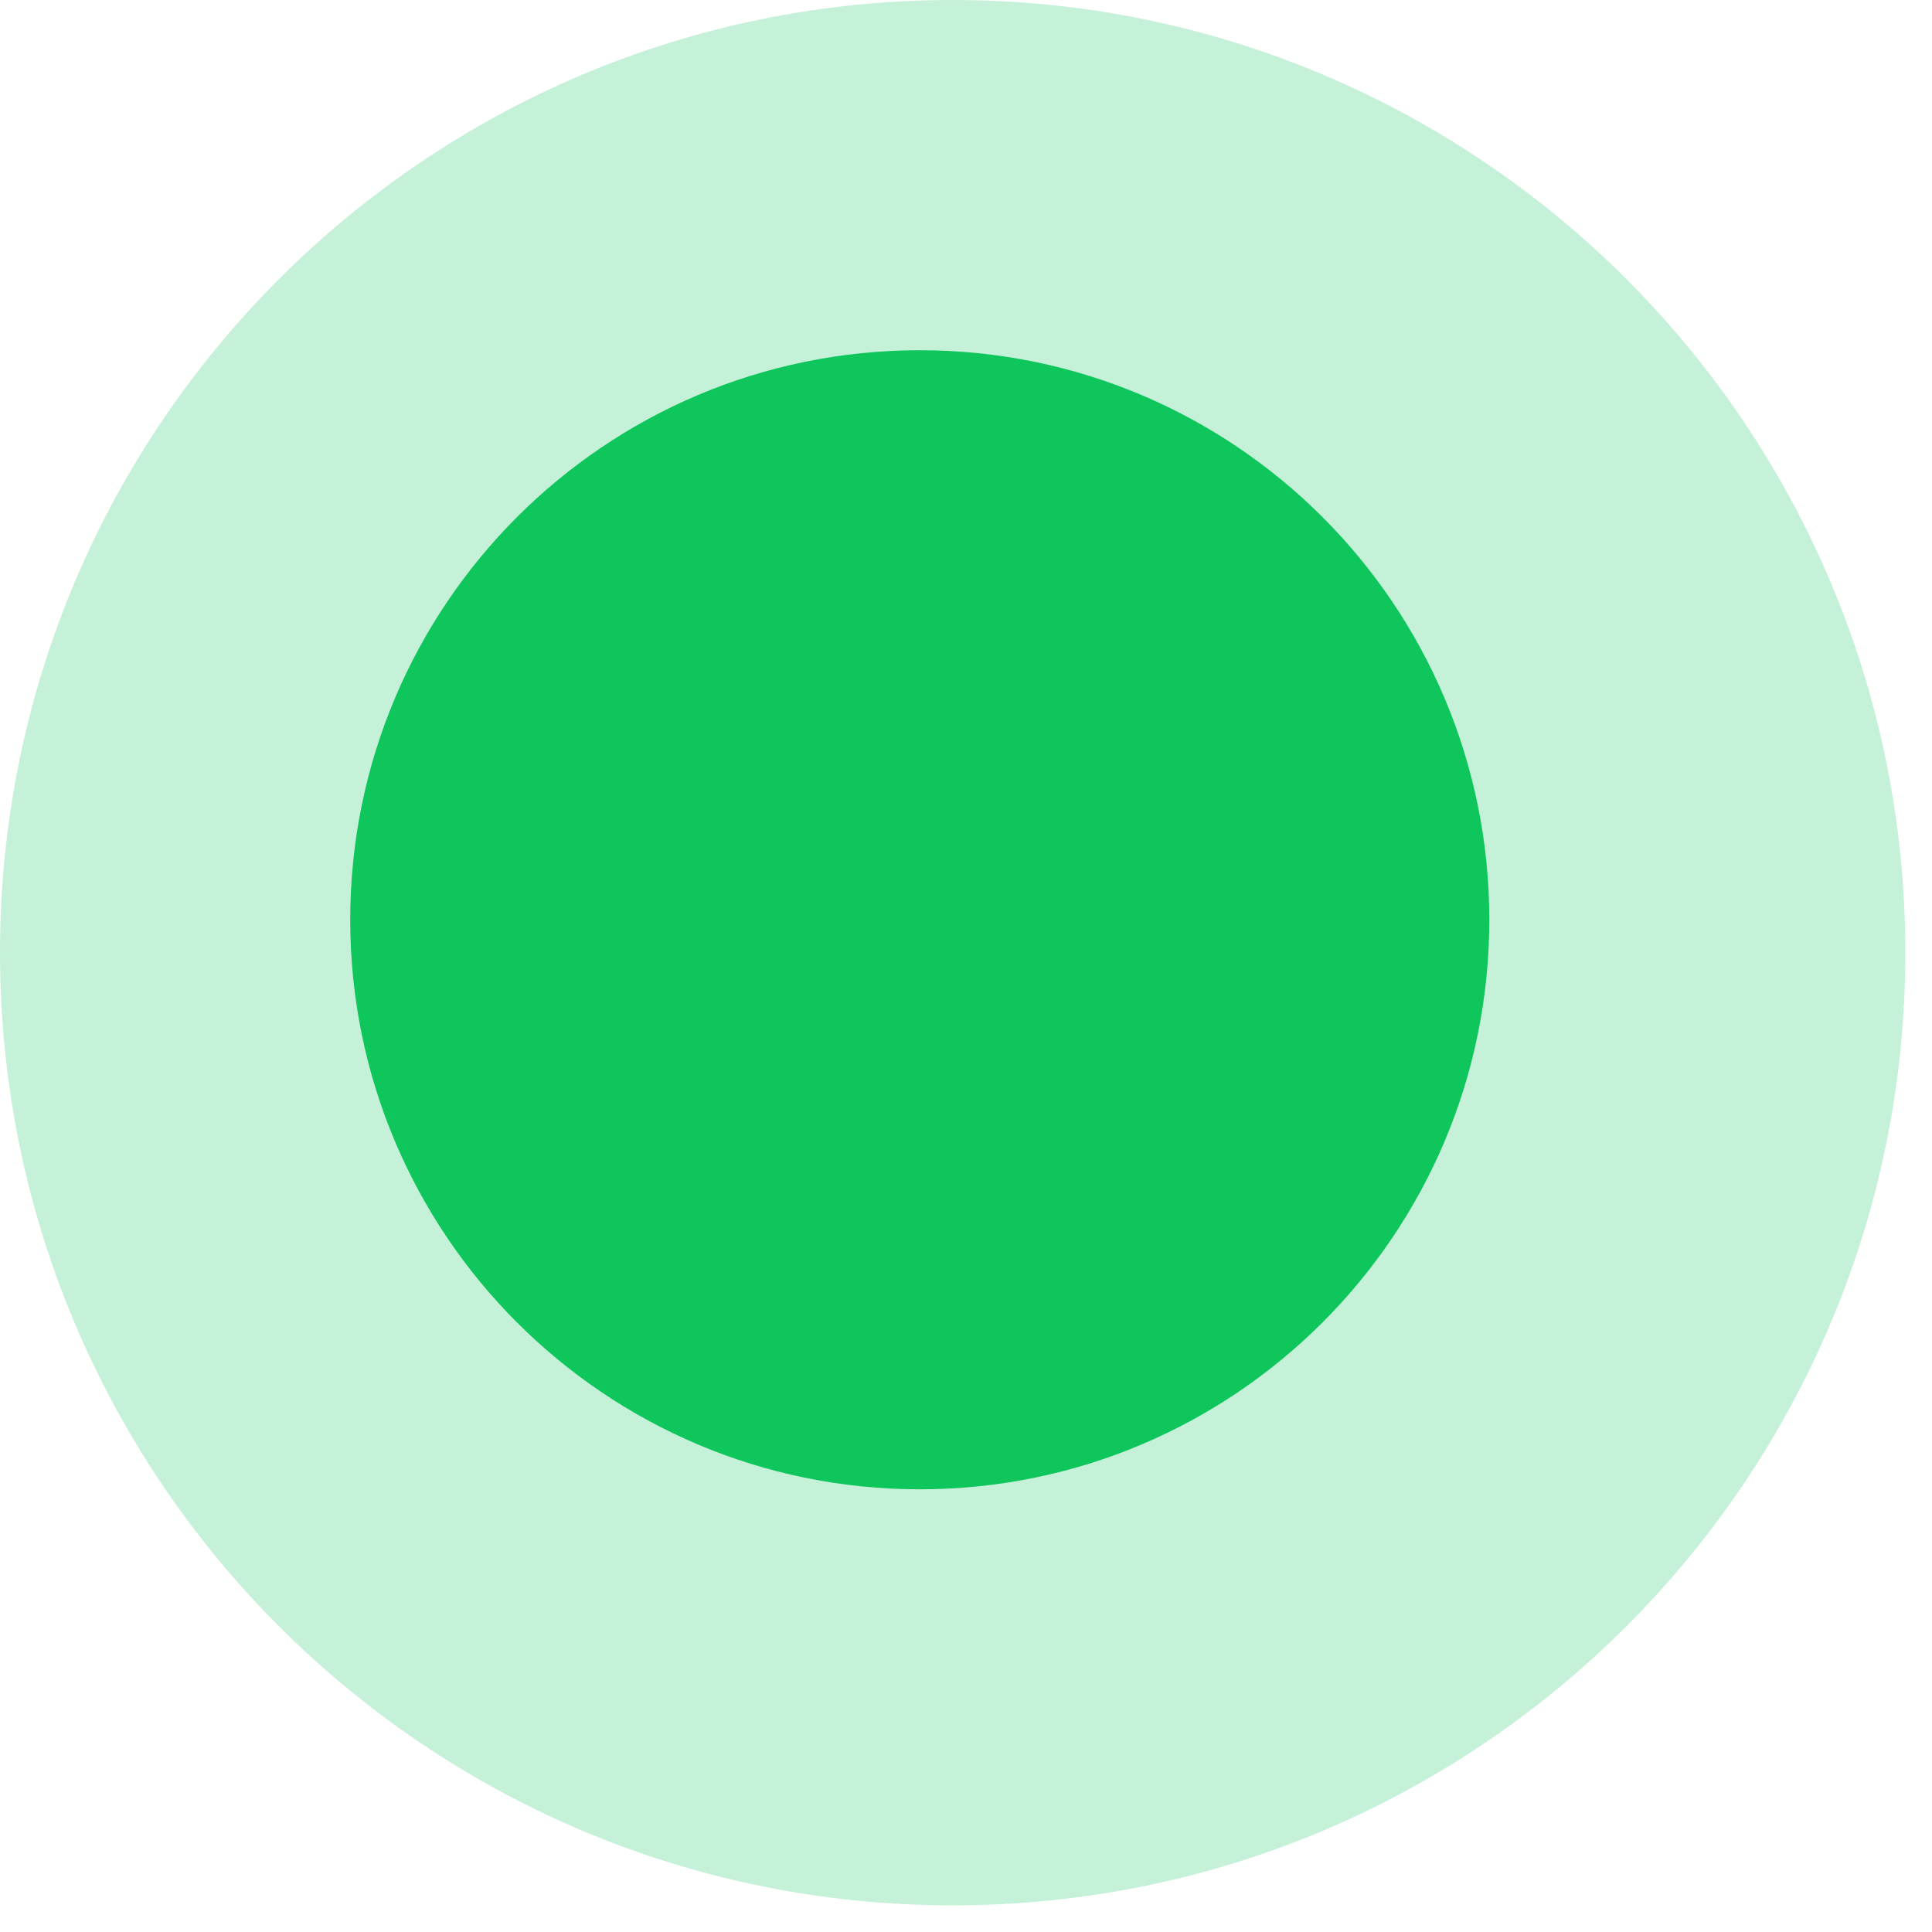 <svg width="29" height="29" viewBox="0 0 29 29" fill="none" xmlns="http://www.w3.org/2000/svg">
<path fill-rule="evenodd" clip-rule="evenodd" d="M13.806 5.257C18.527 5.257 22.355 9.085 22.355 13.806C22.355 18.528 18.527 22.355 13.806 22.355C9.084 22.355 5.257 18.528 5.257 13.806C5.257 9.085 9.084 5.257 13.806 5.257Z" fill="#0FC65C"/>
<path opacity="0.24" fill-rule="evenodd" clip-rule="evenodd" d="M14.3 0C22.198 0 28.6 6.402 28.6 14.3C28.6 22.198 22.198 28.6 14.3 28.6C6.402 28.6 0 22.198 0 14.3C0 6.402 6.402 0 14.3 0V0Z" fill="#0FC65C"/>
</svg>
